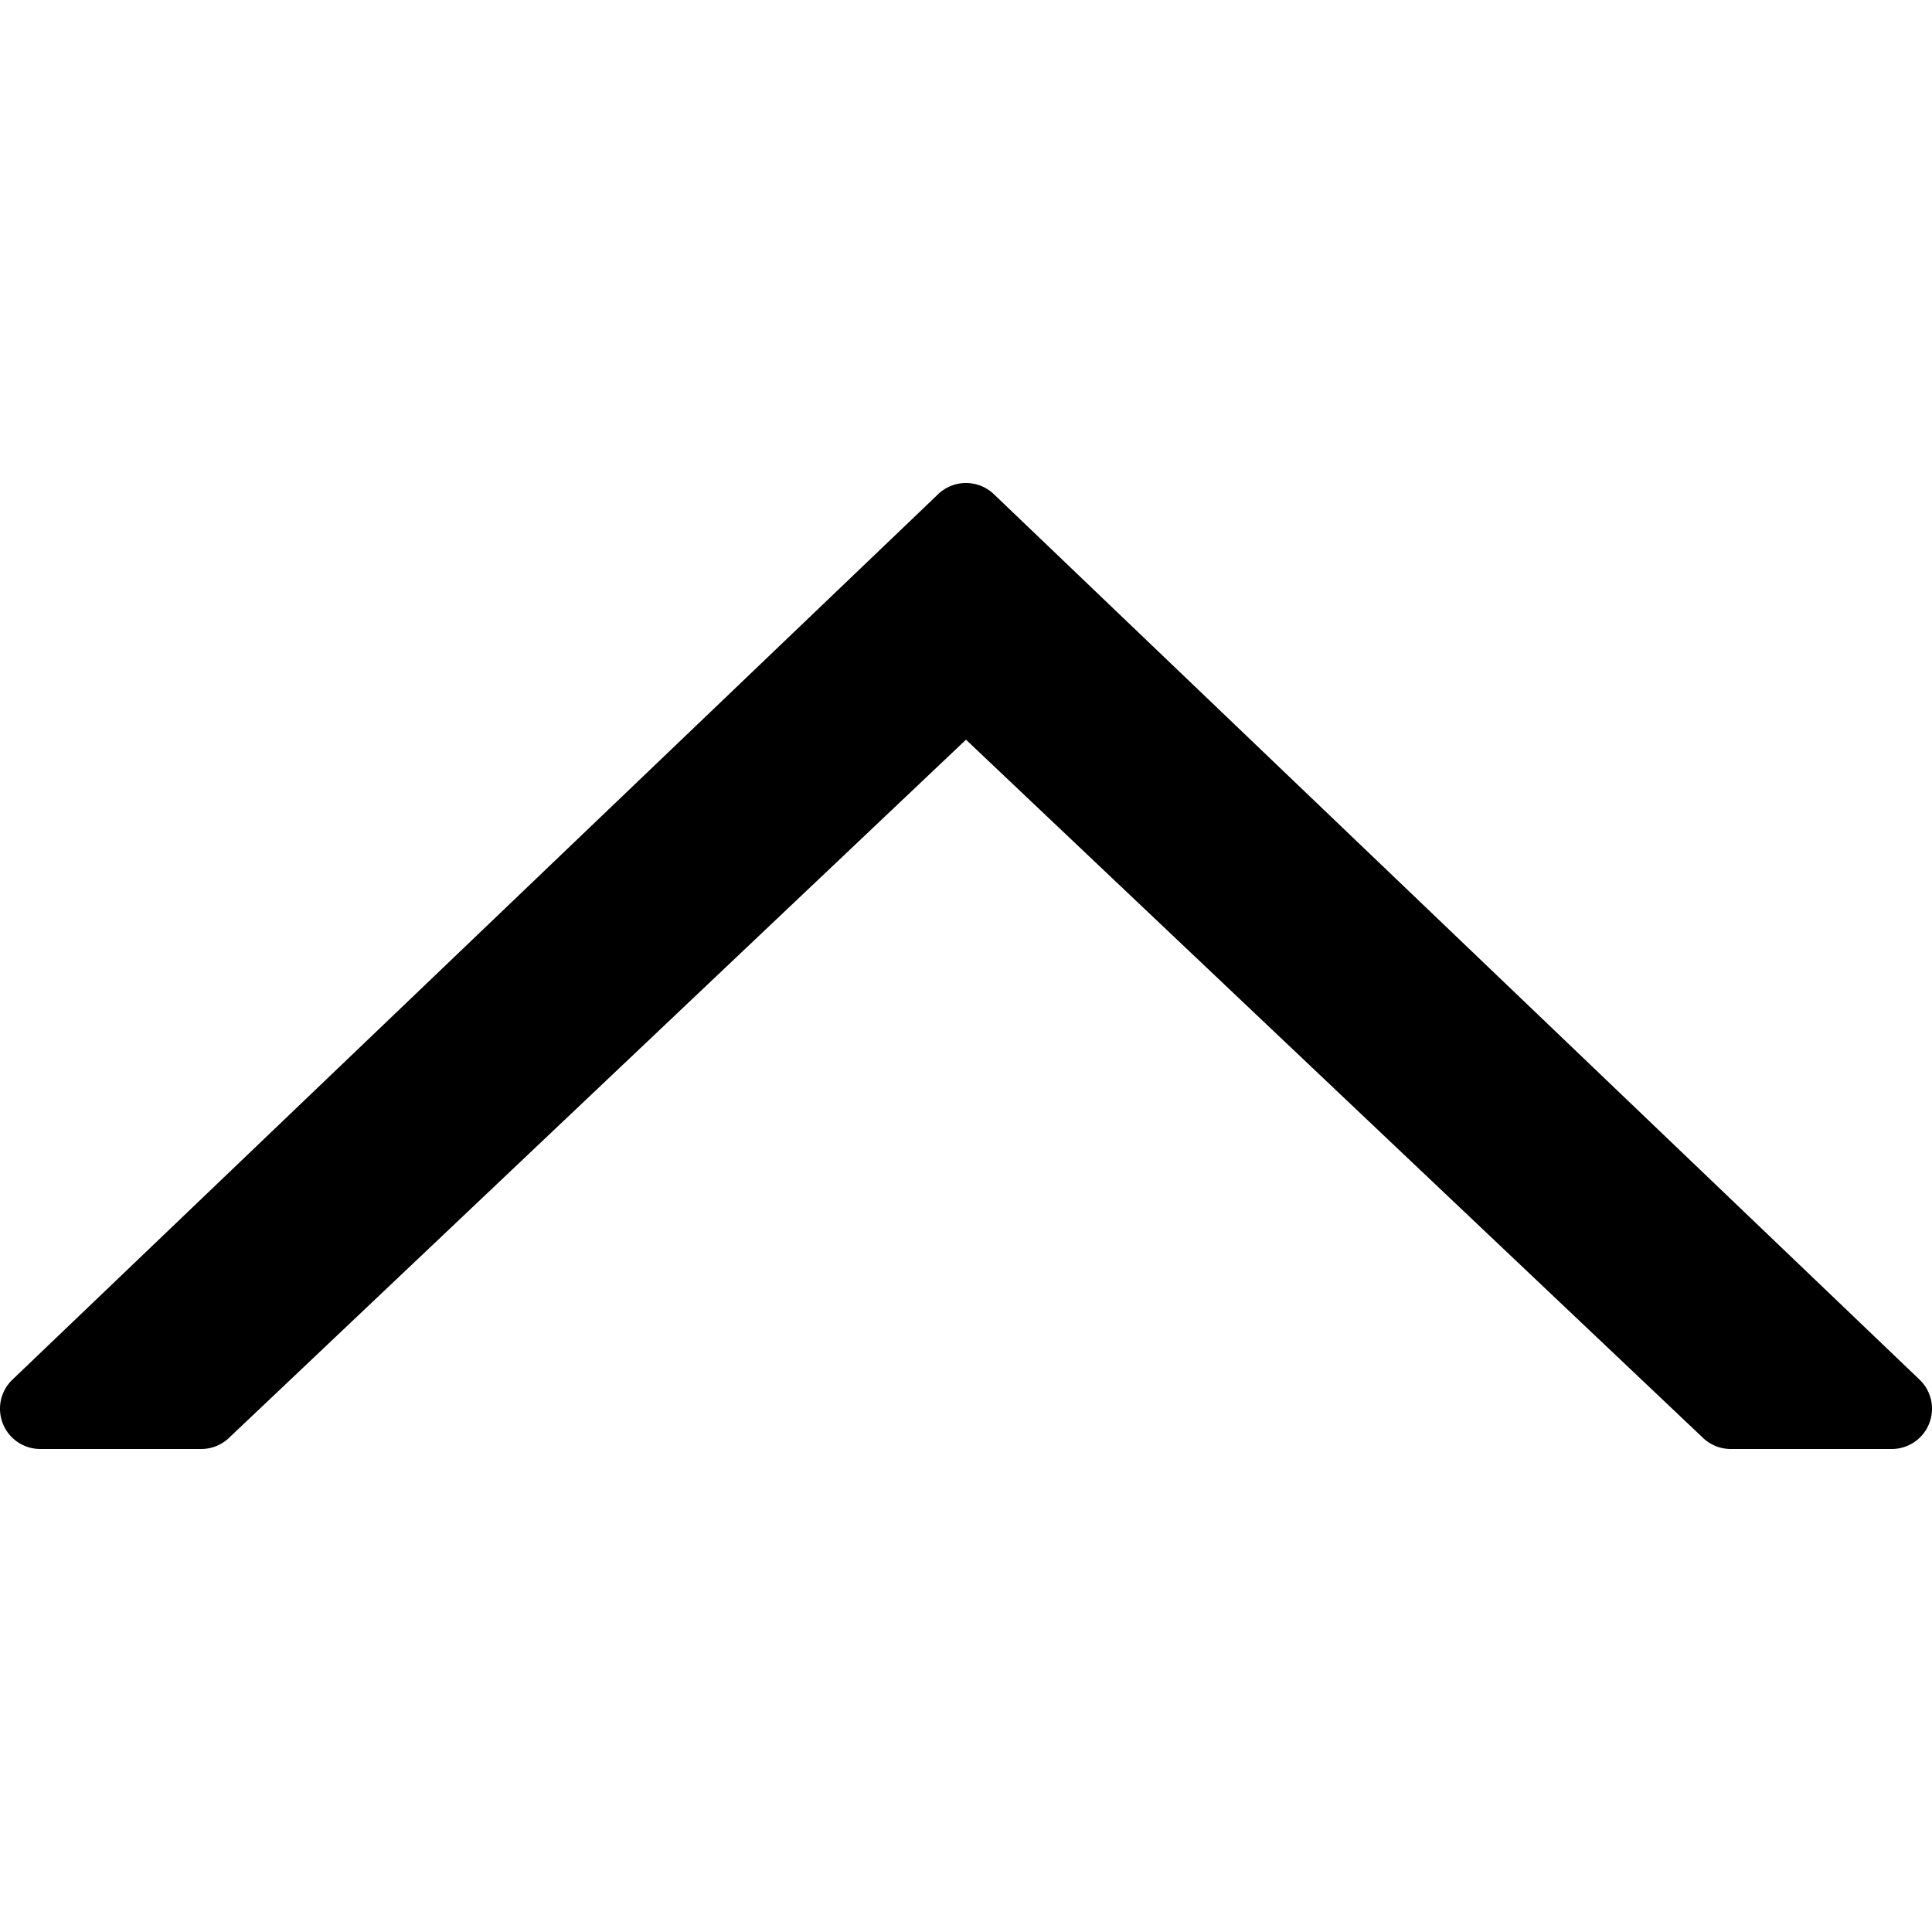 <svg xmlns="http://www.w3.org/2000/svg" viewBox="0 0 511.997 511.997" fill="#000000"><path d="M508.707 365.621L263.374 130.954c-4.125-3.938-10.625-3.938-14.75 0L3.29 365.621a10.66 10.66 0 00-2.521 11.677 10.649 10.649 0 009.896 6.698h42.667c2.729 0 5.354-1.042 7.333-2.927l195.333-185.042 195.333 185.042a10.623 10.623 0 007.333 2.927h42.667c4.354 0 8.281-2.646 9.896-6.698a10.658 10.658 0 00-2.52-11.677z"/></svg>